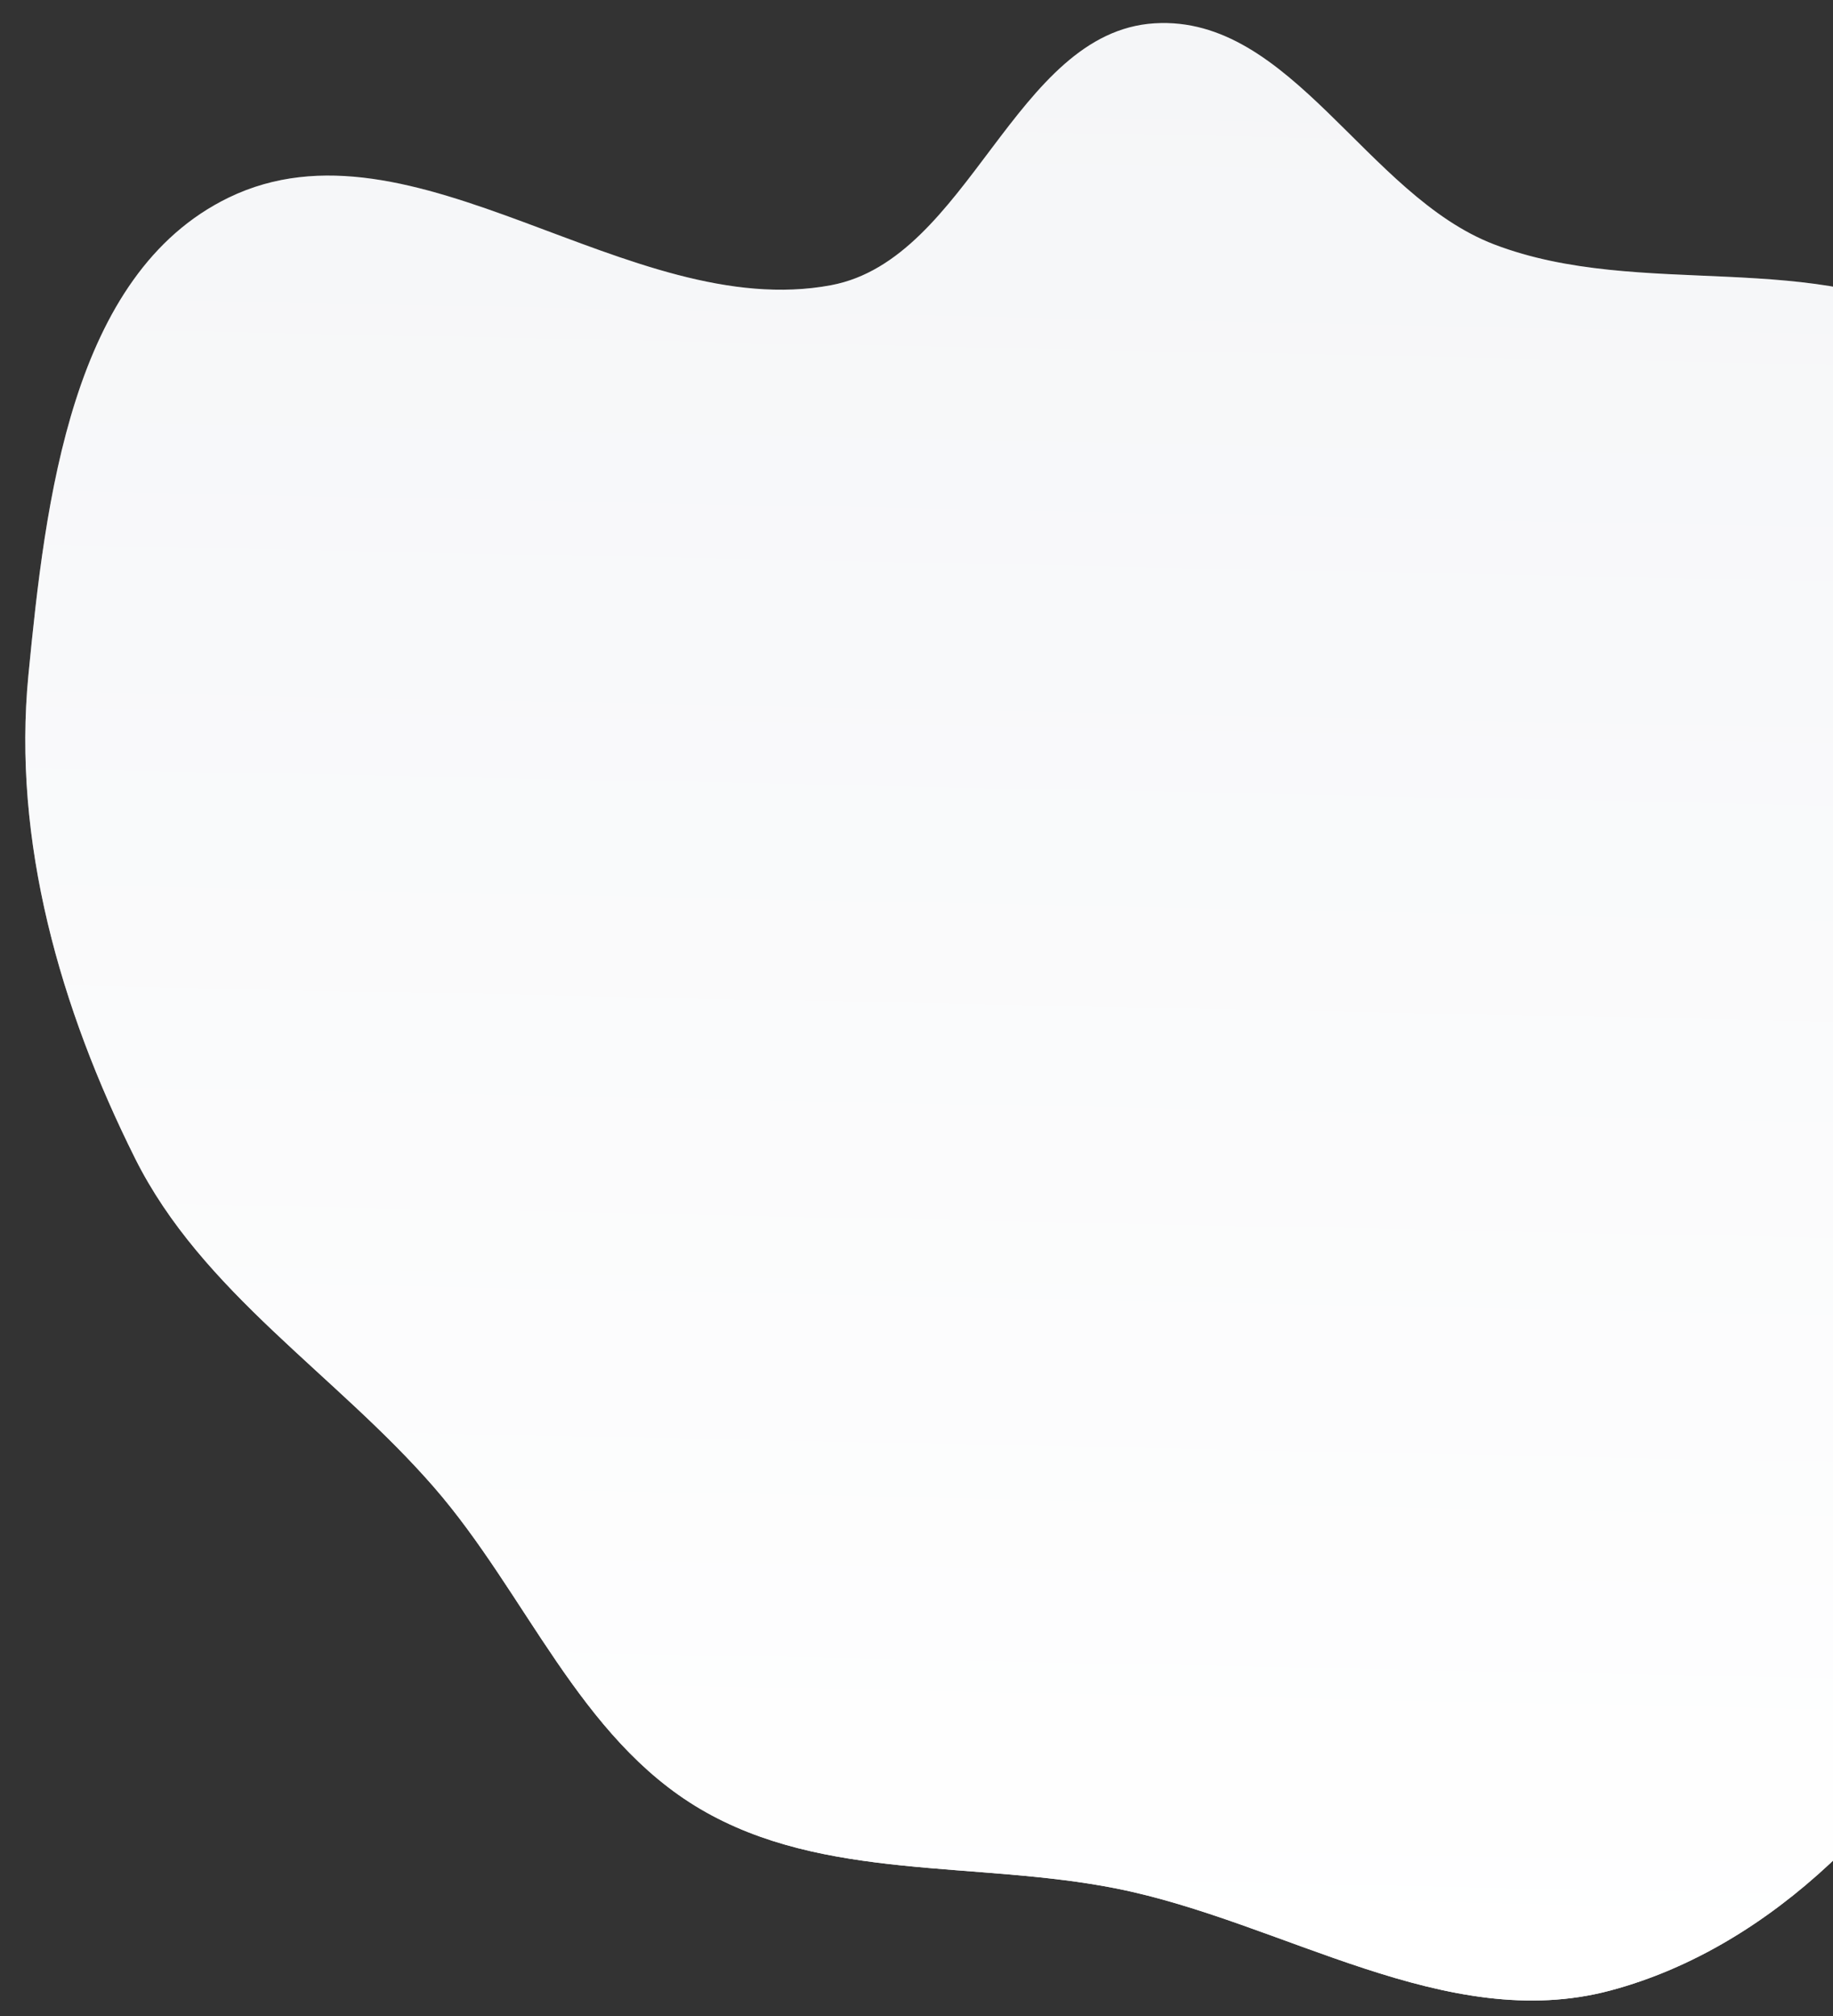 <svg width="1154" height="1269" viewBox="0 0 1154 1269" fill="none" xmlns="http://www.w3.org/2000/svg">
<rect x="0" y="0" width="1154" height="1269" fill="#333333" stroke="none"/>
<path fill-rule="evenodd" clip-rule="evenodd" d="M702.877 1188.7C614.622 1171.11 518.587 1184.3 441.016 1138.71C364.486 1093.73 331.535 1003.22 273.321 936.229C211.327 864.889 127.229 813.568 85.005 729.03C38.01 634.938 7.696 529.477 17.89 424.815C28.55 315.378 44.919 172.452 143.898 124.409C260.306 67.907 396.119 203.439 523.298 179.498C610.224 163.135 638.603 20.088 726.892 14.666C812.881 9.385 860.278 123.091 940.738 153.862C1032.98 189.137 1144.08 155.335 1228.53 206.51C1320.16 262.038 1421.05 344.283 1430.9 450.908C1441.05 560.674 1310.09 633.991 1277.76 739.385C1247.59 837.763 1296.4 951.345 1249.36 1042.87C1200.68 1137.59 1116.79 1225.43 1013.84 1252.9C910.28 1280.53 807.991 1209.66 702.877 1188.7Z" fill="#F5F6F8"/>
<path fill-rule="evenodd" clip-rule="evenodd" d="M702.877 1188.7C614.622 1171.11 518.587 1184.3 441.016 1138.71C364.486 1093.73 331.535 1003.22 273.321 936.229C211.327 864.889 127.229 813.568 85.005 729.03C38.01 634.938 7.696 529.477 17.89 424.815C28.55 315.378 44.919 172.452 143.898 124.409C260.306 67.907 396.119 203.439 523.298 179.498C610.224 163.135 638.603 20.088 726.892 14.666C812.881 9.385 860.278 123.091 940.738 153.862C1032.98 189.137 1144.08 155.335 1228.53 206.51C1320.16 262.038 1421.05 344.283 1430.9 450.908C1441.05 560.674 1310.09 633.991 1277.76 739.385C1247.59 837.763 1296.4 951.345 1249.36 1042.87C1200.68 1137.59 1116.79 1225.43 1013.84 1252.9C910.28 1280.53 807.991 1209.66 702.877 1188.7Z" fill="url(#paint0_linear)"/>
<defs>
<linearGradient id="paint0_linear" x1="707.507" y1="1254" x2="732.862" y2="14.472" gradientUnits="userSpaceOnUse">
<stop stop-color="white"/>
<stop offset="1" stop-color="white" stop-opacity="0"/>
</linearGradient>
</defs>
</svg>
